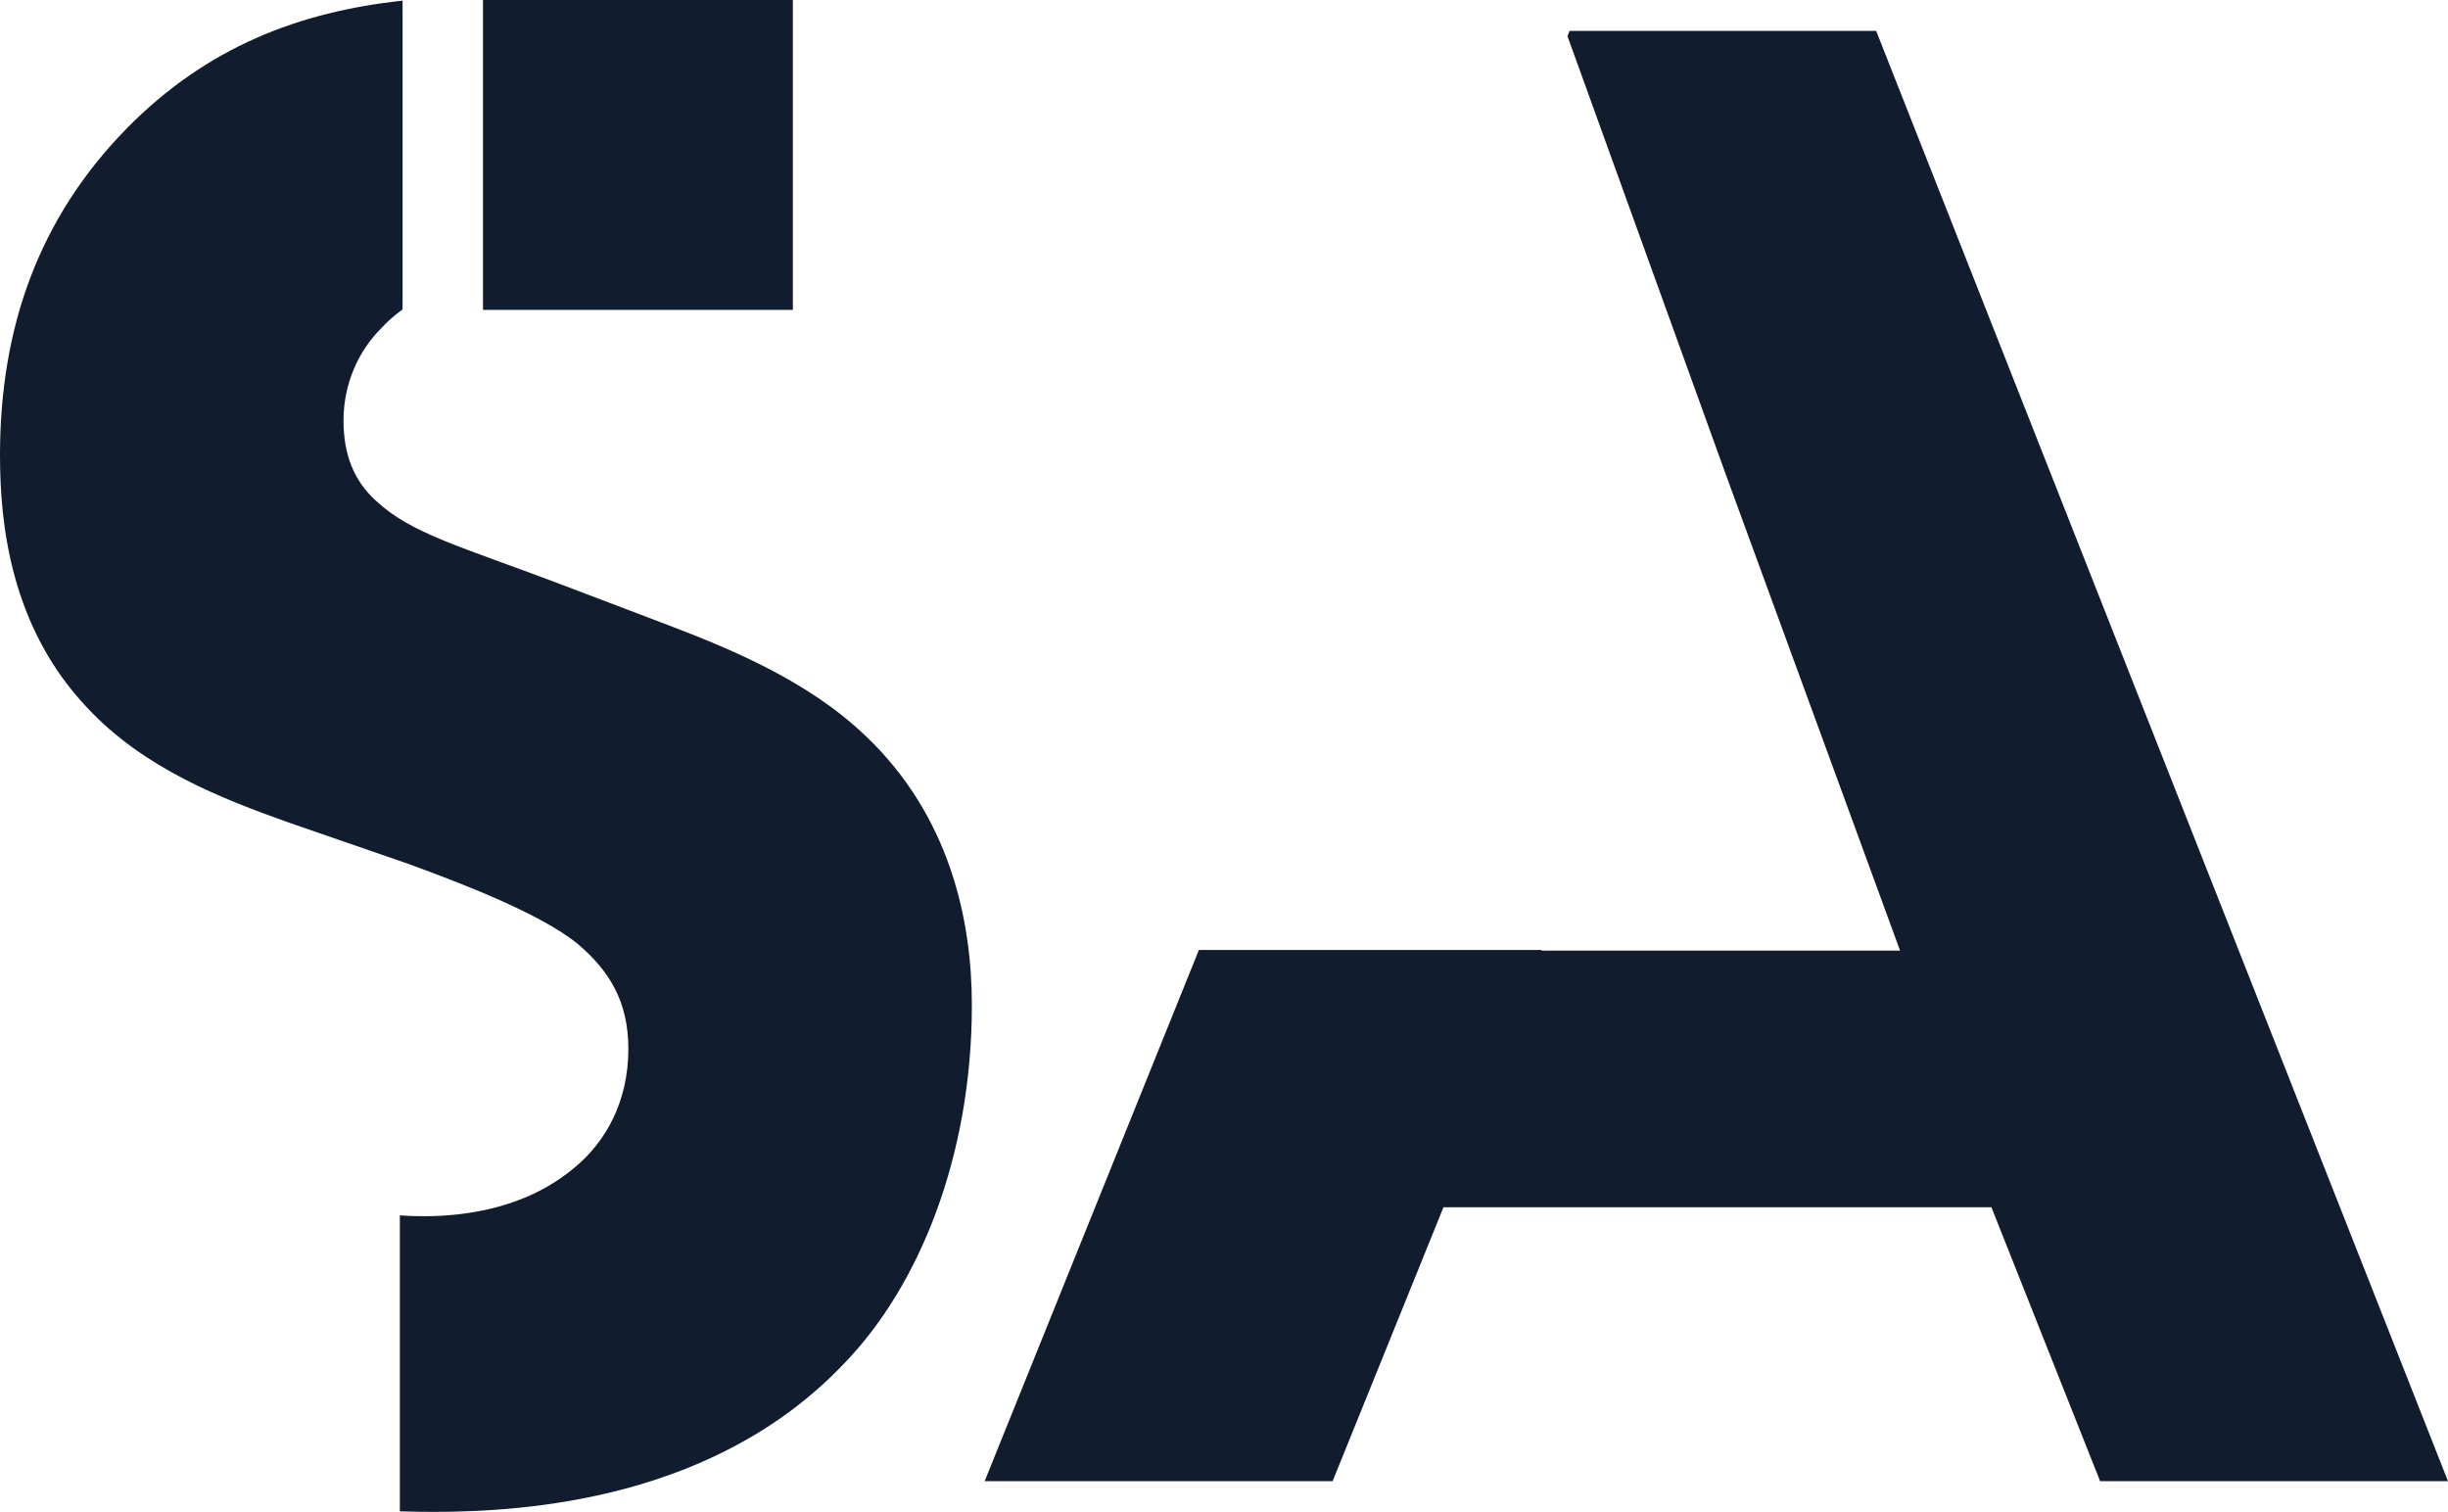 <?xml version="1.0" encoding="UTF-8"?>
<svg id="Capa_2" data-name="Capa 2" xmlns="http://www.w3.org/2000/svg" viewBox="0 0 296.75 183.28">
  <defs>
    <style>
      .cls-1 {
        fill: #121c2f;
      }
    </style>
  </defs>
  <g id="Capa_1-2" data-name="Capa 1">
    <g>
      <polygon class="cls-1" points="227.43 3.74 190.27 3.74 190.01 4.38 209.39 58.02 230.33 115.23 186.84 115.23 186.87 115.15 145.33 115.15 119.36 179.54 161.54 179.54 174.98 146.33 241.4 146.33 254.58 179.54 296.75 179.54 227.43 3.74"/>
      <g>
        <rect class="cls-1" x="58.55" width="37.56" height="37.56"/>
        <path class="cls-1" d="m104.9,89.18c-6.85-6.59-16.34-10.54-23.99-13.44l-13.18-5.01c-11.86-4.48-17.92-6.06-22.14-10.02-2.64-2.37-3.95-5.53-3.95-9.75,0-4.48,1.85-8.43,4.48-11.07.83-.93,1.74-1.71,2.68-2.38V.08c-12.4,1.33-23.71,5.55-33.52,15.57C4.74,26.45,0,39.63,0,55.18c0,8.43,1.32,20.82,10.54,30.57,6.85,7.38,16.34,11.07,24.51,13.97l14.5,5.01c5.01,1.85,15.81,5.8,20.56,9.75,3.69,3.16,6.06,6.85,6.06,12.65,0,6.59-2.9,11.33-6.33,14.23-5.8,5.01-13.18,6.06-18.45,6.06-.99,0-1.96-.03-2.92-.1v35.87c1.31.04,2.63.07,3.97.07,11.6,0,34.26-1.58,49.82-17.92,9.23-9.49,15.55-25.3,15.55-43.49,0-10.28-2.64-22.93-12.91-32.68Z"/>
      </g>
    </g>
  </g>
</svg>